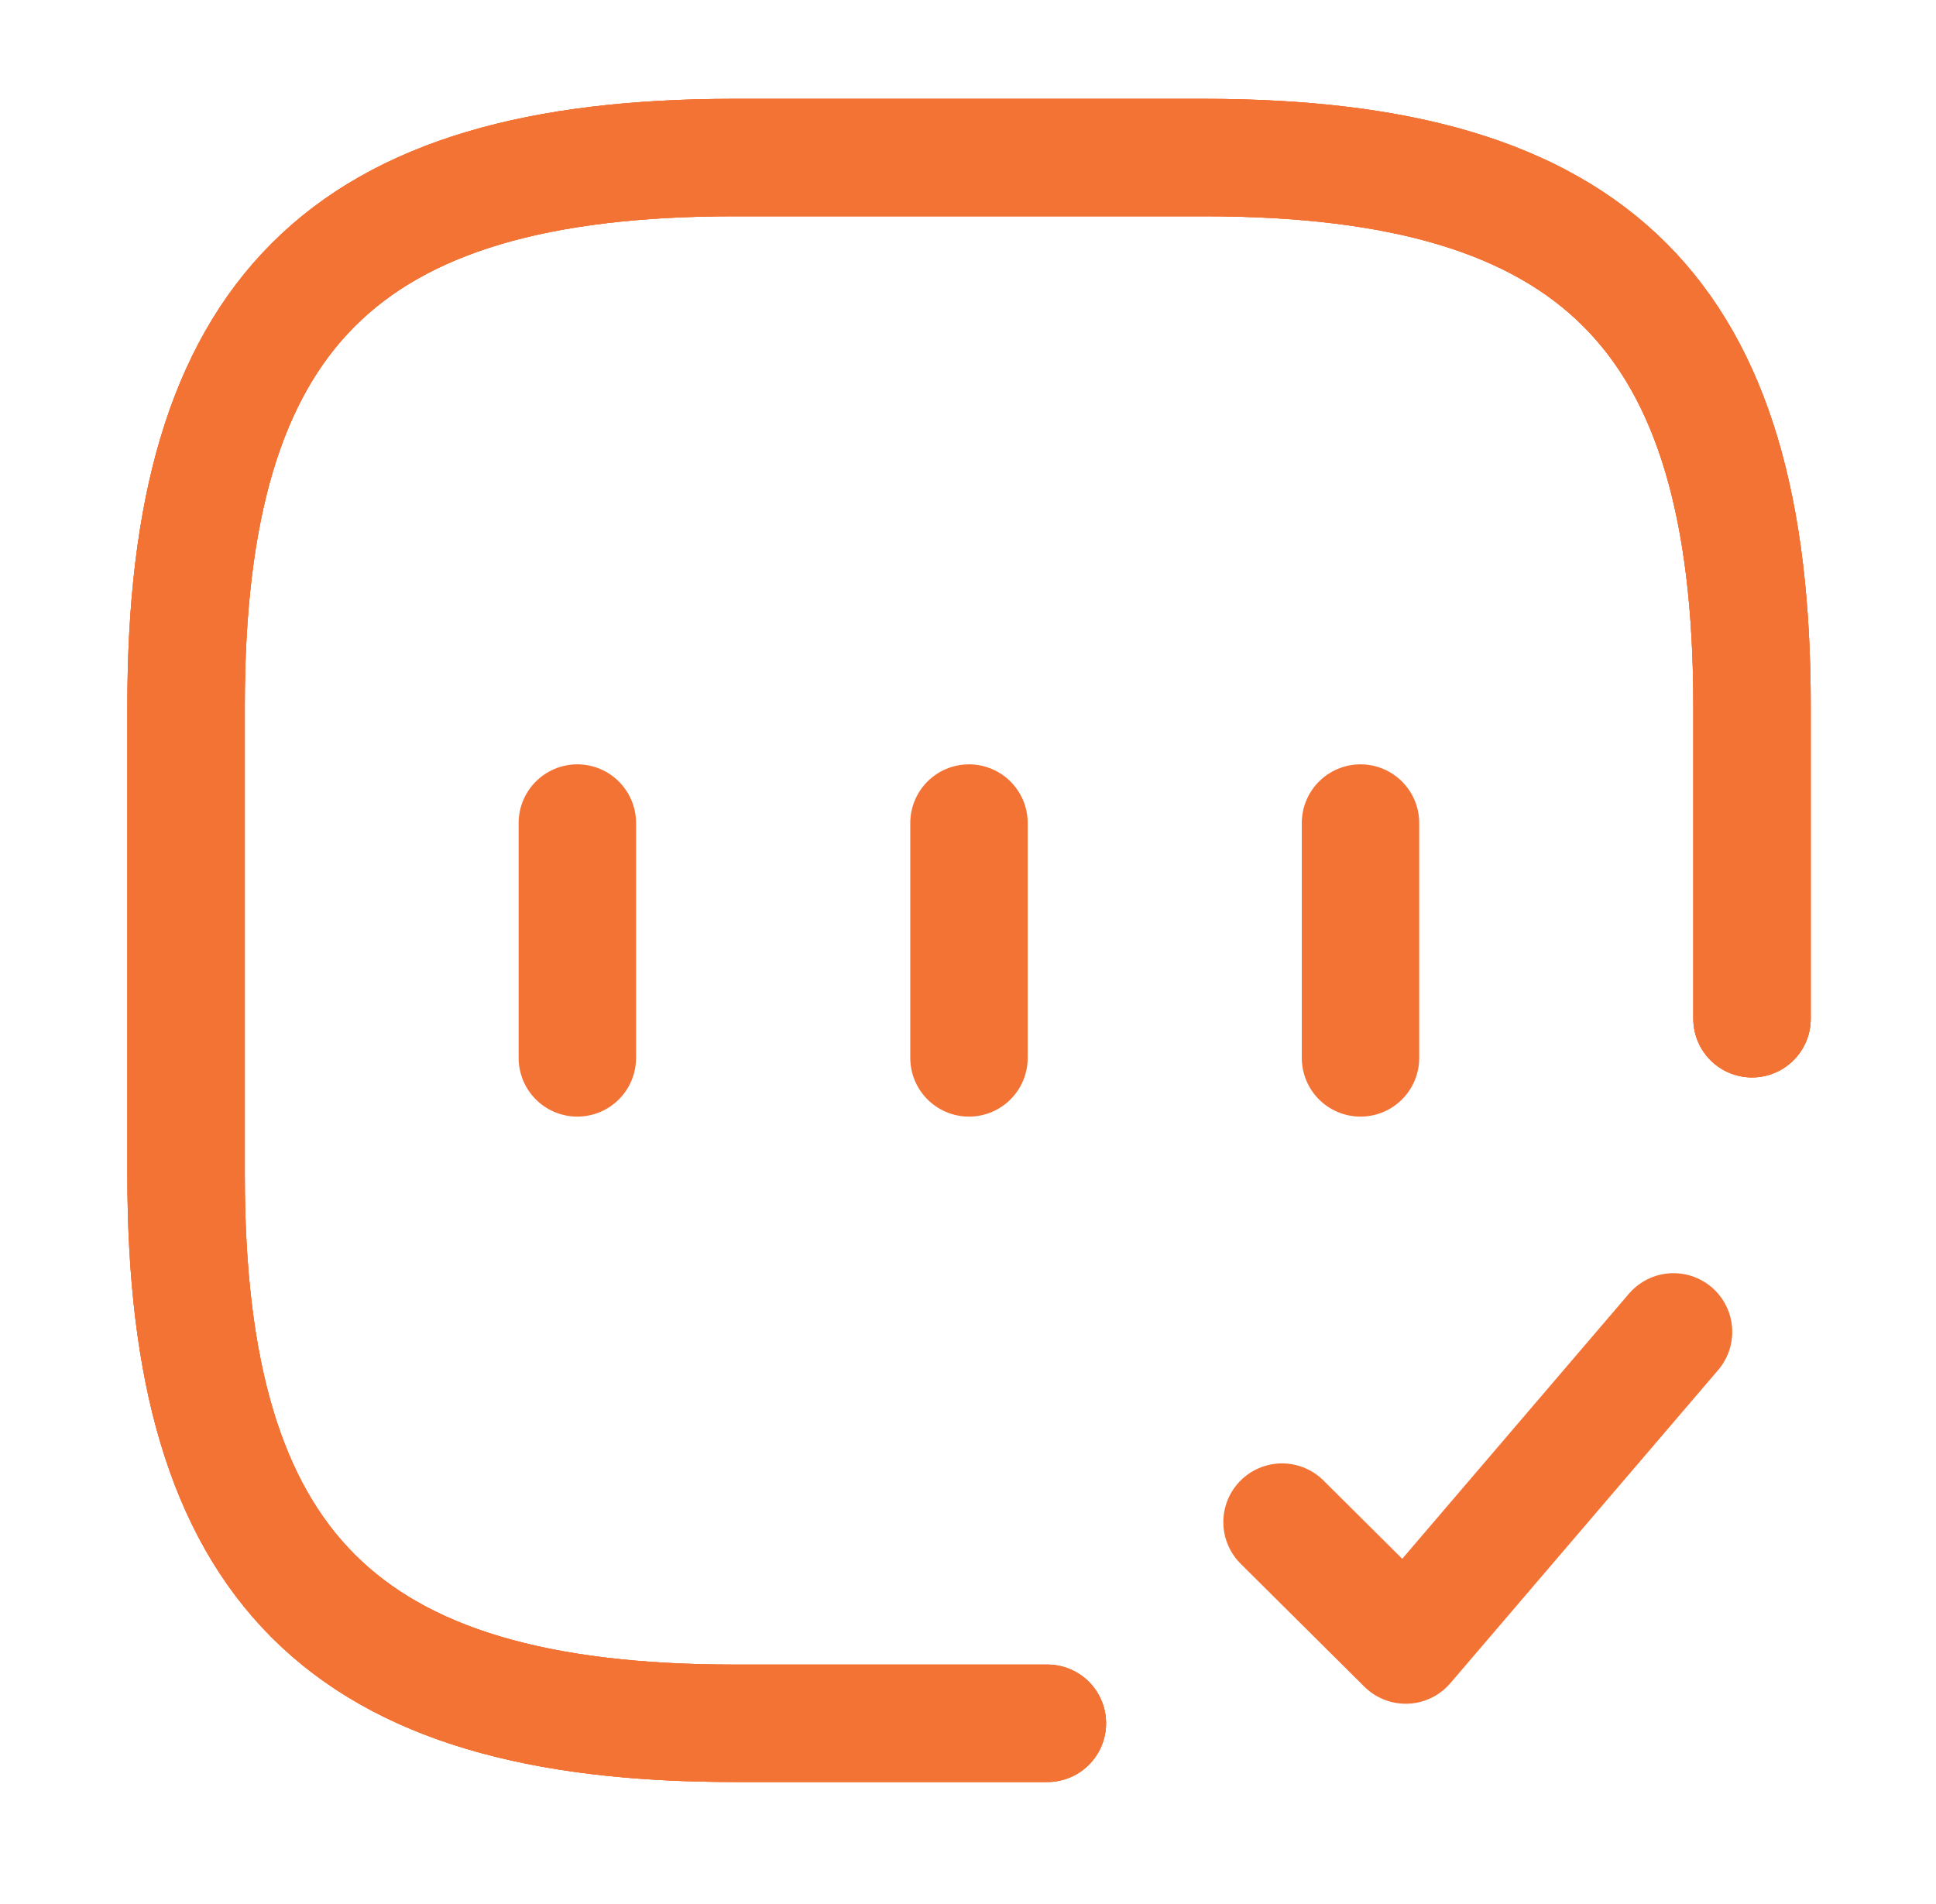 <svg width="61" height="60" viewBox="0 0 61 60" fill="none" xmlns="http://www.w3.org/2000/svg">
<path d="M55.203 32.102V22.234C55.203 9.899 50.269 4.965 37.934 4.965H23.132C10.797 4.965 5.863 9.899 5.863 22.234V37.036C5.863 49.371 10.797 54.305 23.132 54.305H33" stroke="#F37335" stroke-width="3.7" stroke-linecap="round" stroke-linejoin="round"/>
<path d="M55.203 32.102V22.234C55.203 9.899 50.269 4.965 37.934 4.965H23.132C10.797 4.965 5.863 9.899 5.863 22.234V37.036C5.863 49.371 10.797 54.305 23.132 54.305H33" stroke="#F37335" stroke-width="3.7" stroke-linecap="round" stroke-linejoin="round"/>
<path d="M55.203 32.102V22.234C55.203 9.899 50.269 4.965 37.934 4.965H23.132C10.797 4.965 5.863 9.899 5.863 22.234V37.036C5.863 49.371 10.797 54.305 23.132 54.305H33" stroke="#F37335" stroke-width="3.7" stroke-linecap="round" stroke-linejoin="round"/>
<path d="M40.395 47.965L44.292 51.839L52.73 41.971" stroke="#F37335" stroke-width="3.7" stroke-linecap="round" stroke-linejoin="round"/>
<path d="M18.191 25.936V33.337" stroke="#F37335" stroke-width="3.7" stroke-linecap="round" stroke-linejoin="round"/>
<path d="M30.531 25.936V33.337" stroke="#F37335" stroke-width="3.7" stroke-linecap="round" stroke-linejoin="round"/>
<path d="M42.867 25.936V33.337" stroke="#F37335" stroke-width="3.7" stroke-linecap="round" stroke-linejoin="round"/>
</svg>
